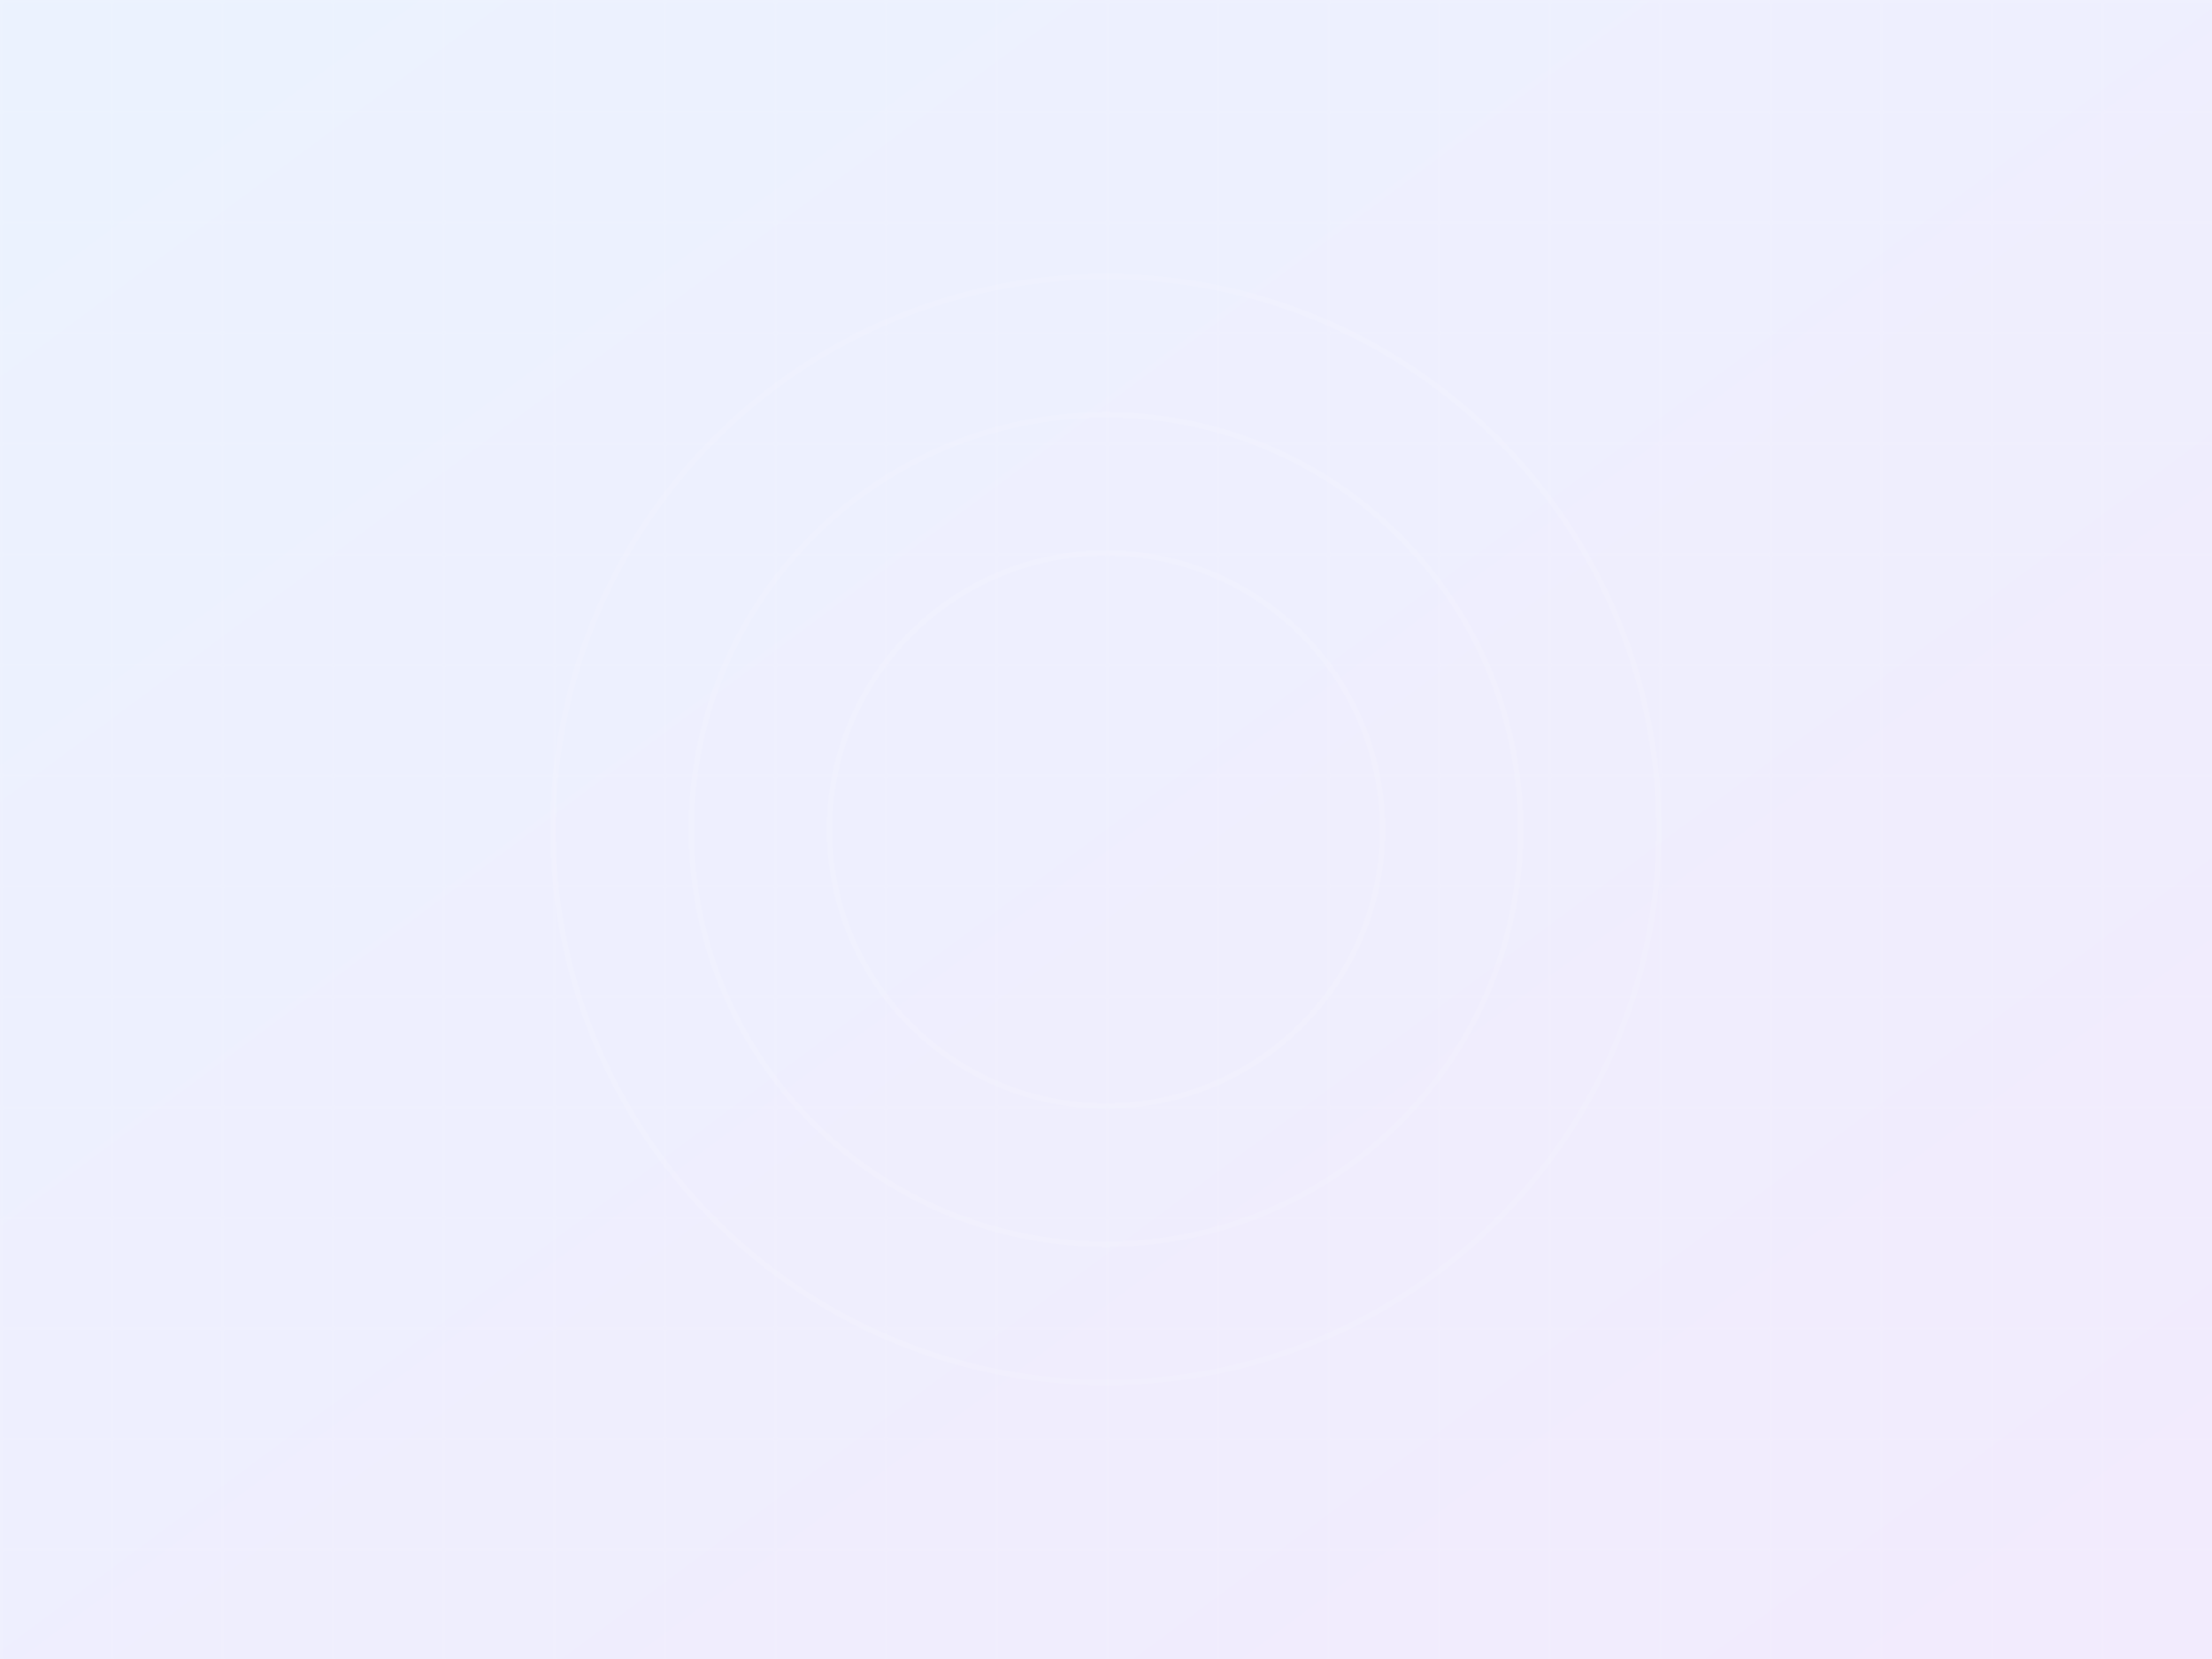 <svg width="800" height="600" viewBox="0 0 800 600" xmlns="http://www.w3.org/2000/svg">
  <defs>
    <pattern id="grid" width="40" height="40" patternUnits="userSpaceOnUse">
      <path d="M 40 0 L 0 0 0 40" fill="none" stroke="rgba(255,255,255,0.1)" stroke-width="1"/>
    </pattern>
    <linearGradient id="gradient" x1="0%" y1="0%" x2="100%" y2="100%">
      <stop offset="0%" style="stop-color:#3a86ff;stop-opacity:0.1" />
      <stop offset="100%" style="stop-color:#8338ec;stop-opacity:0.1" />
    </linearGradient>
  </defs>
  <rect width="100%" height="100%" fill="url(#gradient)"/>
  <rect width="100%" height="100%" fill="url(#grid)"/>
  <circle cx="400" cy="300" r="200" fill="none" stroke="rgba(255,255,255,0.1)" stroke-width="2"/>
  <circle cx="400" cy="300" r="150" fill="none" stroke="rgba(255,255,255,0.1)" stroke-width="2"/>
  <circle cx="400" cy="300" r="100" fill="none" stroke="rgba(255,255,255,0.1)" stroke-width="2"/>
</svg> 